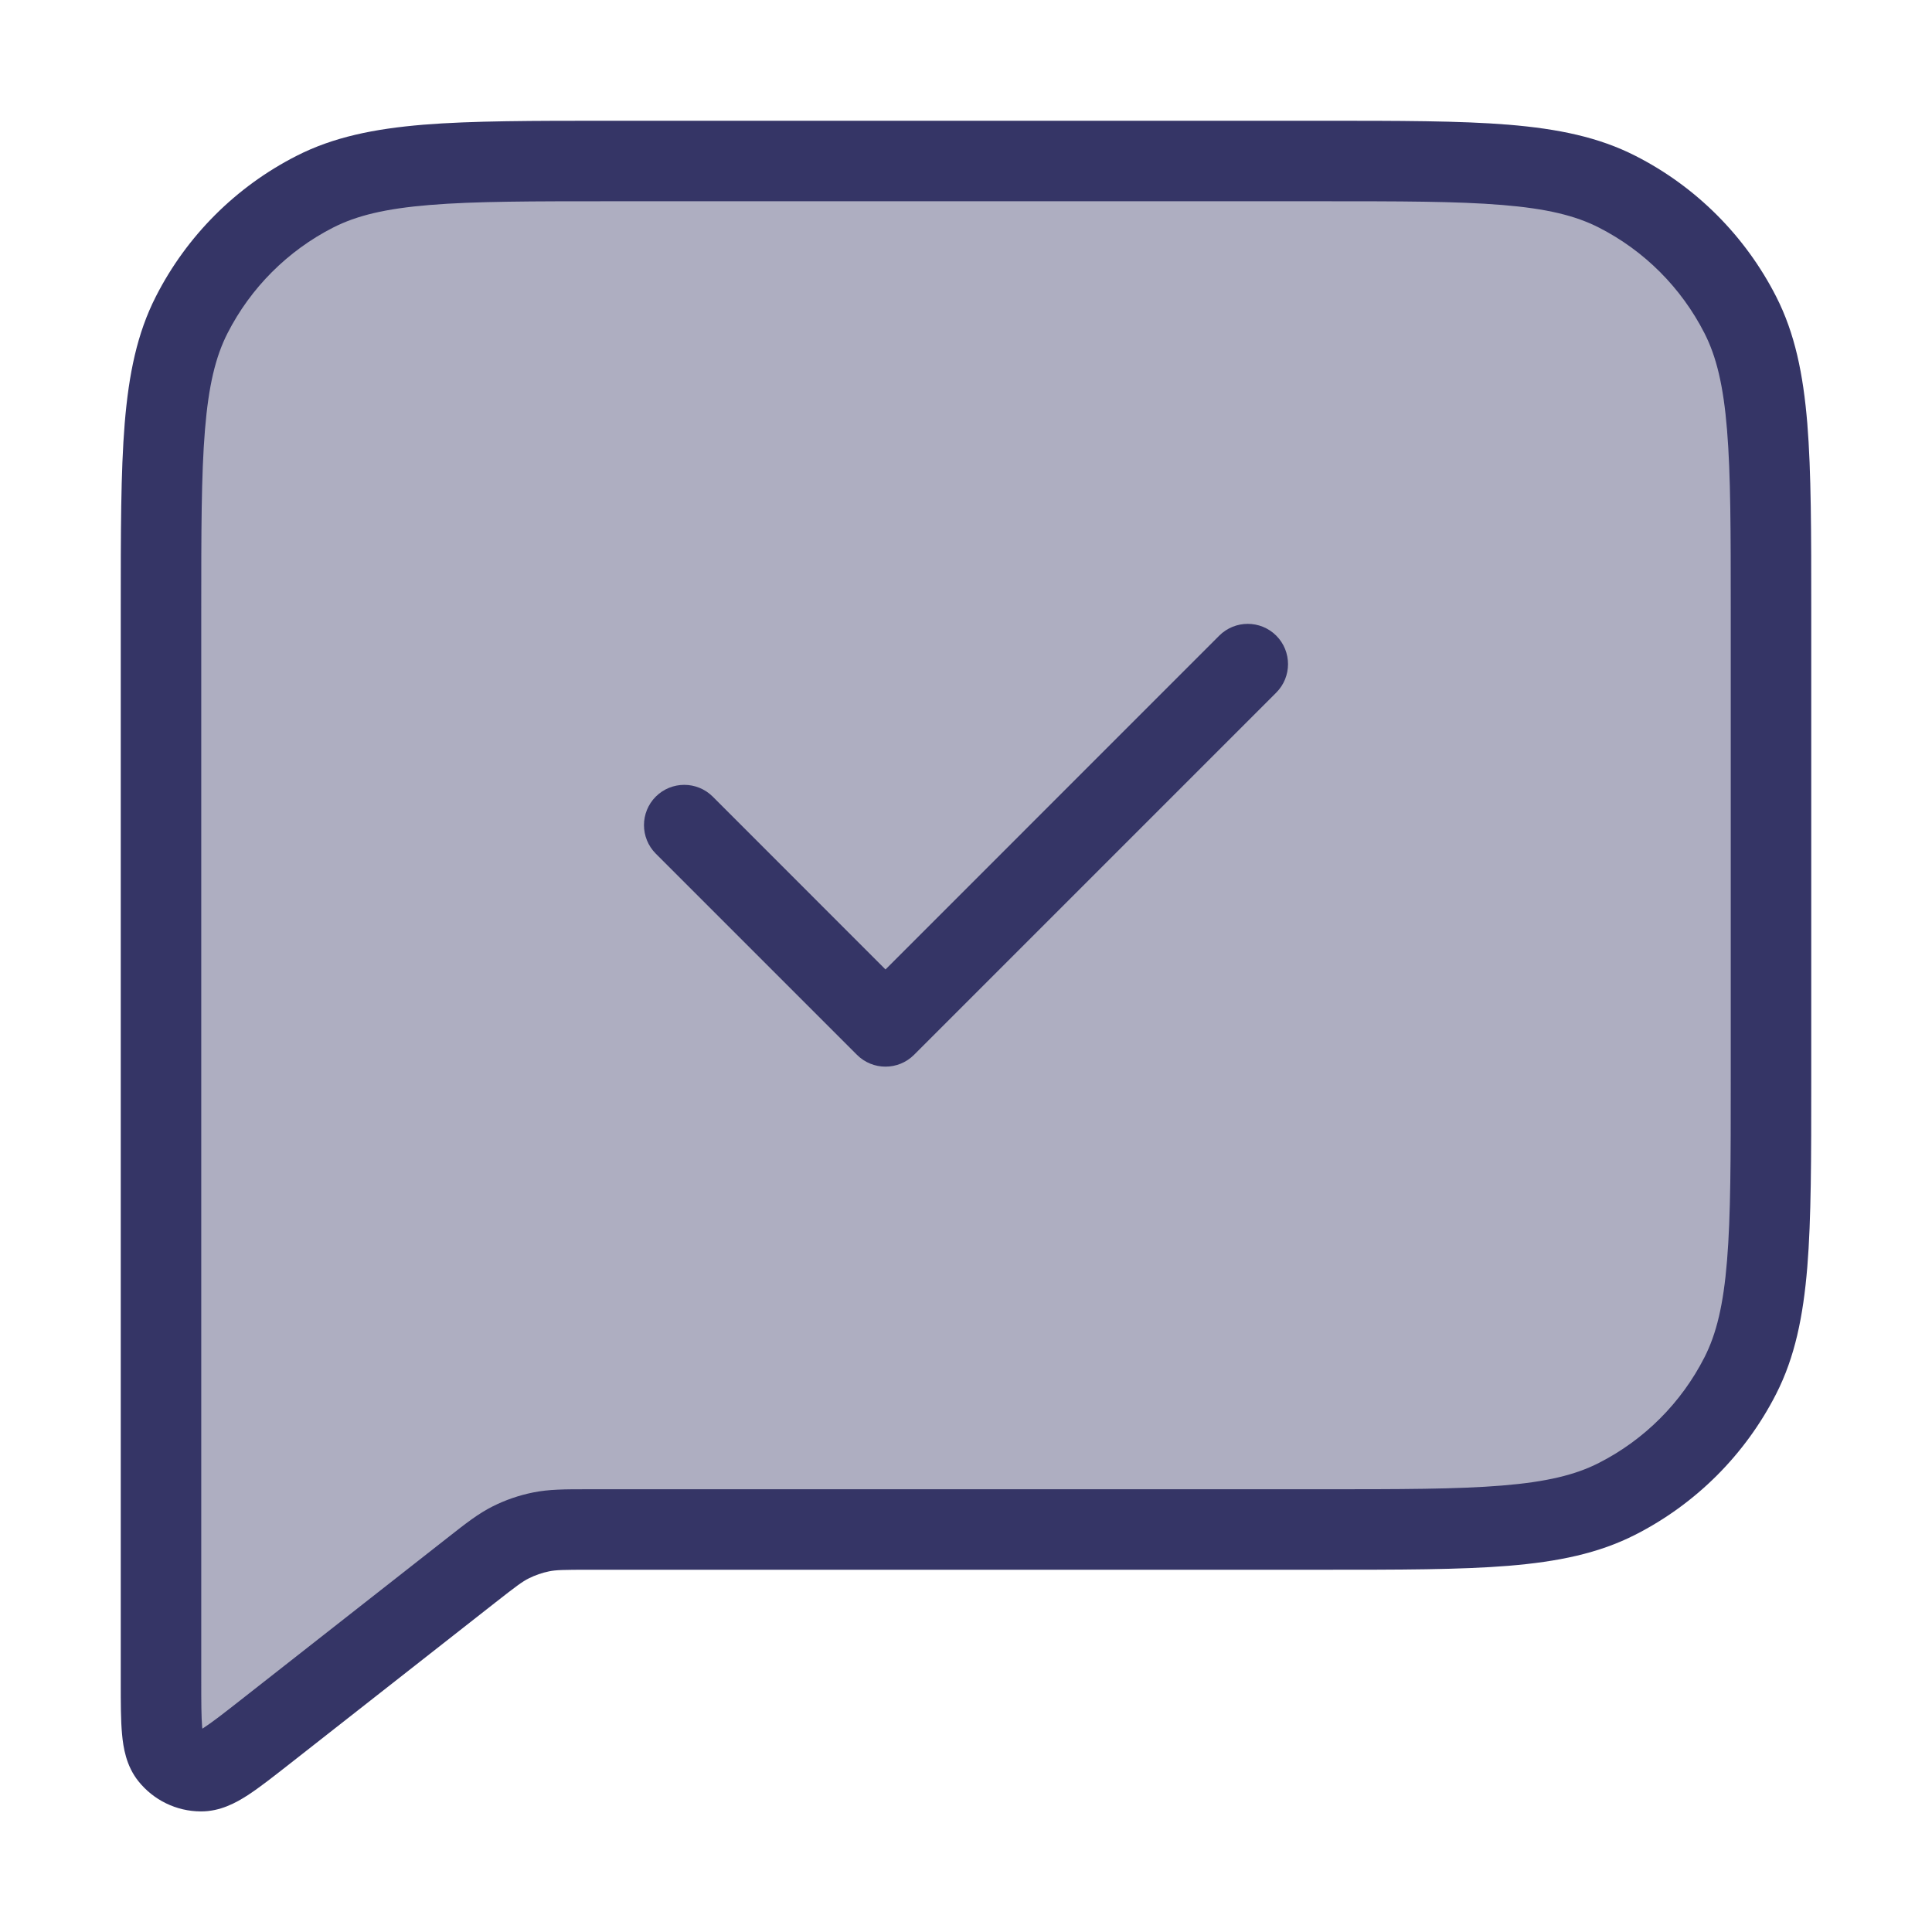 <svg width="24" height="24" viewBox="0 0 24 24" fill="none" xmlns="http://www.w3.org/2000/svg">
<path opacity="0.4" d="M2 7.6V20.886C2 21.413 2 21.677 2.108 21.813C2.203 21.932 2.346 22.001 2.497 22.002C2.671 22.003 2.879 21.84 3.294 21.515L5.848 19.512C6.09 19.322 6.21 19.227 6.345 19.16C6.464 19.1 6.59 19.056 6.721 19.03C6.868 19 7.022 19 7.329 19H16.4C18.36 19 19.34 19 20.089 18.619C20.747 18.283 21.283 17.747 21.619 17.089C22 16.34 22 15.36 22 13.4V7.6C22 5.64 22 4.66 21.619 3.911C21.283 3.252 20.747 2.717 20.089 2.381C19.34 2 18.36 2 16.4 2H7.6C5.64 2 4.66 2 3.911 2.381C3.252 2.717 2.717 3.252 2.381 3.911C2 4.66 2 5.64 2 7.6Z" fill="#353566"/>
<path d="M15.854 8.604C16.049 8.408 16.049 8.092 15.854 7.896C15.658 7.701 15.342 7.701 15.146 7.896L11 12.043L8.854 9.896C8.658 9.701 8.342 9.701 8.146 9.896C7.951 10.092 7.951 10.408 8.146 10.604L10.646 13.104C10.842 13.299 11.158 13.299 11.354 13.104L15.854 8.604Z" fill="#353566"/>
<path fill-rule="evenodd" clip-rule="evenodd" d="M16.422 1.5H7.578C6.616 1.5 5.865 1.5 5.26 1.549C4.646 1.6 4.141 1.703 3.684 1.936C2.931 2.319 2.319 2.931 1.936 3.684C1.703 4.141 1.6 4.646 1.549 5.26C1.5 5.864 1.5 6.616 1.5 7.577V20.908C1.5 21.152 1.5 21.369 1.516 21.541C1.531 21.709 1.567 21.935 1.717 22.124C1.905 22.361 2.191 22.501 2.494 22.502C2.735 22.504 2.935 22.393 3.077 22.301C3.222 22.207 3.392 22.073 3.585 21.922L6.156 19.905C6.414 19.703 6.49 19.646 6.569 19.607C6.649 19.567 6.733 19.538 6.82 19.52C6.907 19.502 7.002 19.5 7.329 19.5H16.422C17.384 19.5 18.136 19.5 18.739 19.451C19.354 19.4 19.859 19.297 20.316 19.064C21.069 18.68 21.68 18.069 22.064 17.316C22.297 16.859 22.4 16.354 22.451 15.739C22.5 15.136 22.5 14.383 22.5 13.422V7.578C22.5 6.616 22.5 5.865 22.451 5.26C22.4 4.646 22.297 4.141 22.064 3.684C21.68 2.931 21.069 2.319 20.316 1.936C19.859 1.703 19.354 1.6 18.739 1.549C18.136 1.5 17.384 1.5 16.422 1.5ZM4.138 2.827C4.43 2.678 4.789 2.591 5.342 2.546C5.9 2.5 6.612 2.5 7.6 2.5H16.4C17.388 2.5 18.099 2.5 18.658 2.546C19.211 2.591 19.57 2.678 19.862 2.827C20.427 3.115 20.885 3.574 21.173 4.138C21.322 4.43 21.409 4.789 21.454 5.342C21.5 5.9 21.5 6.612 21.5 7.6V13.4C21.5 14.388 21.5 15.1 21.454 15.658C21.409 16.211 21.322 16.57 21.173 16.862C20.885 17.427 20.427 17.885 19.862 18.173C19.57 18.322 19.211 18.409 18.658 18.454C18.099 18.5 17.388 18.5 16.4 18.5L7.287 18.5C7.02 18.5 6.819 18.5 6.622 18.54C6.448 18.575 6.279 18.633 6.12 18.713C5.94 18.803 5.782 18.928 5.573 19.092L2.985 21.122C2.77 21.291 2.635 21.395 2.534 21.461L2.514 21.474L2.511 21.451C2.501 21.33 2.5 21.159 2.5 20.886V7.6C2.5 6.612 2.5 5.9 2.546 5.342C2.591 4.789 2.678 4.43 2.827 4.138C3.115 3.574 3.574 3.115 4.138 2.827Z" fill="#353566"/>
</svg>
